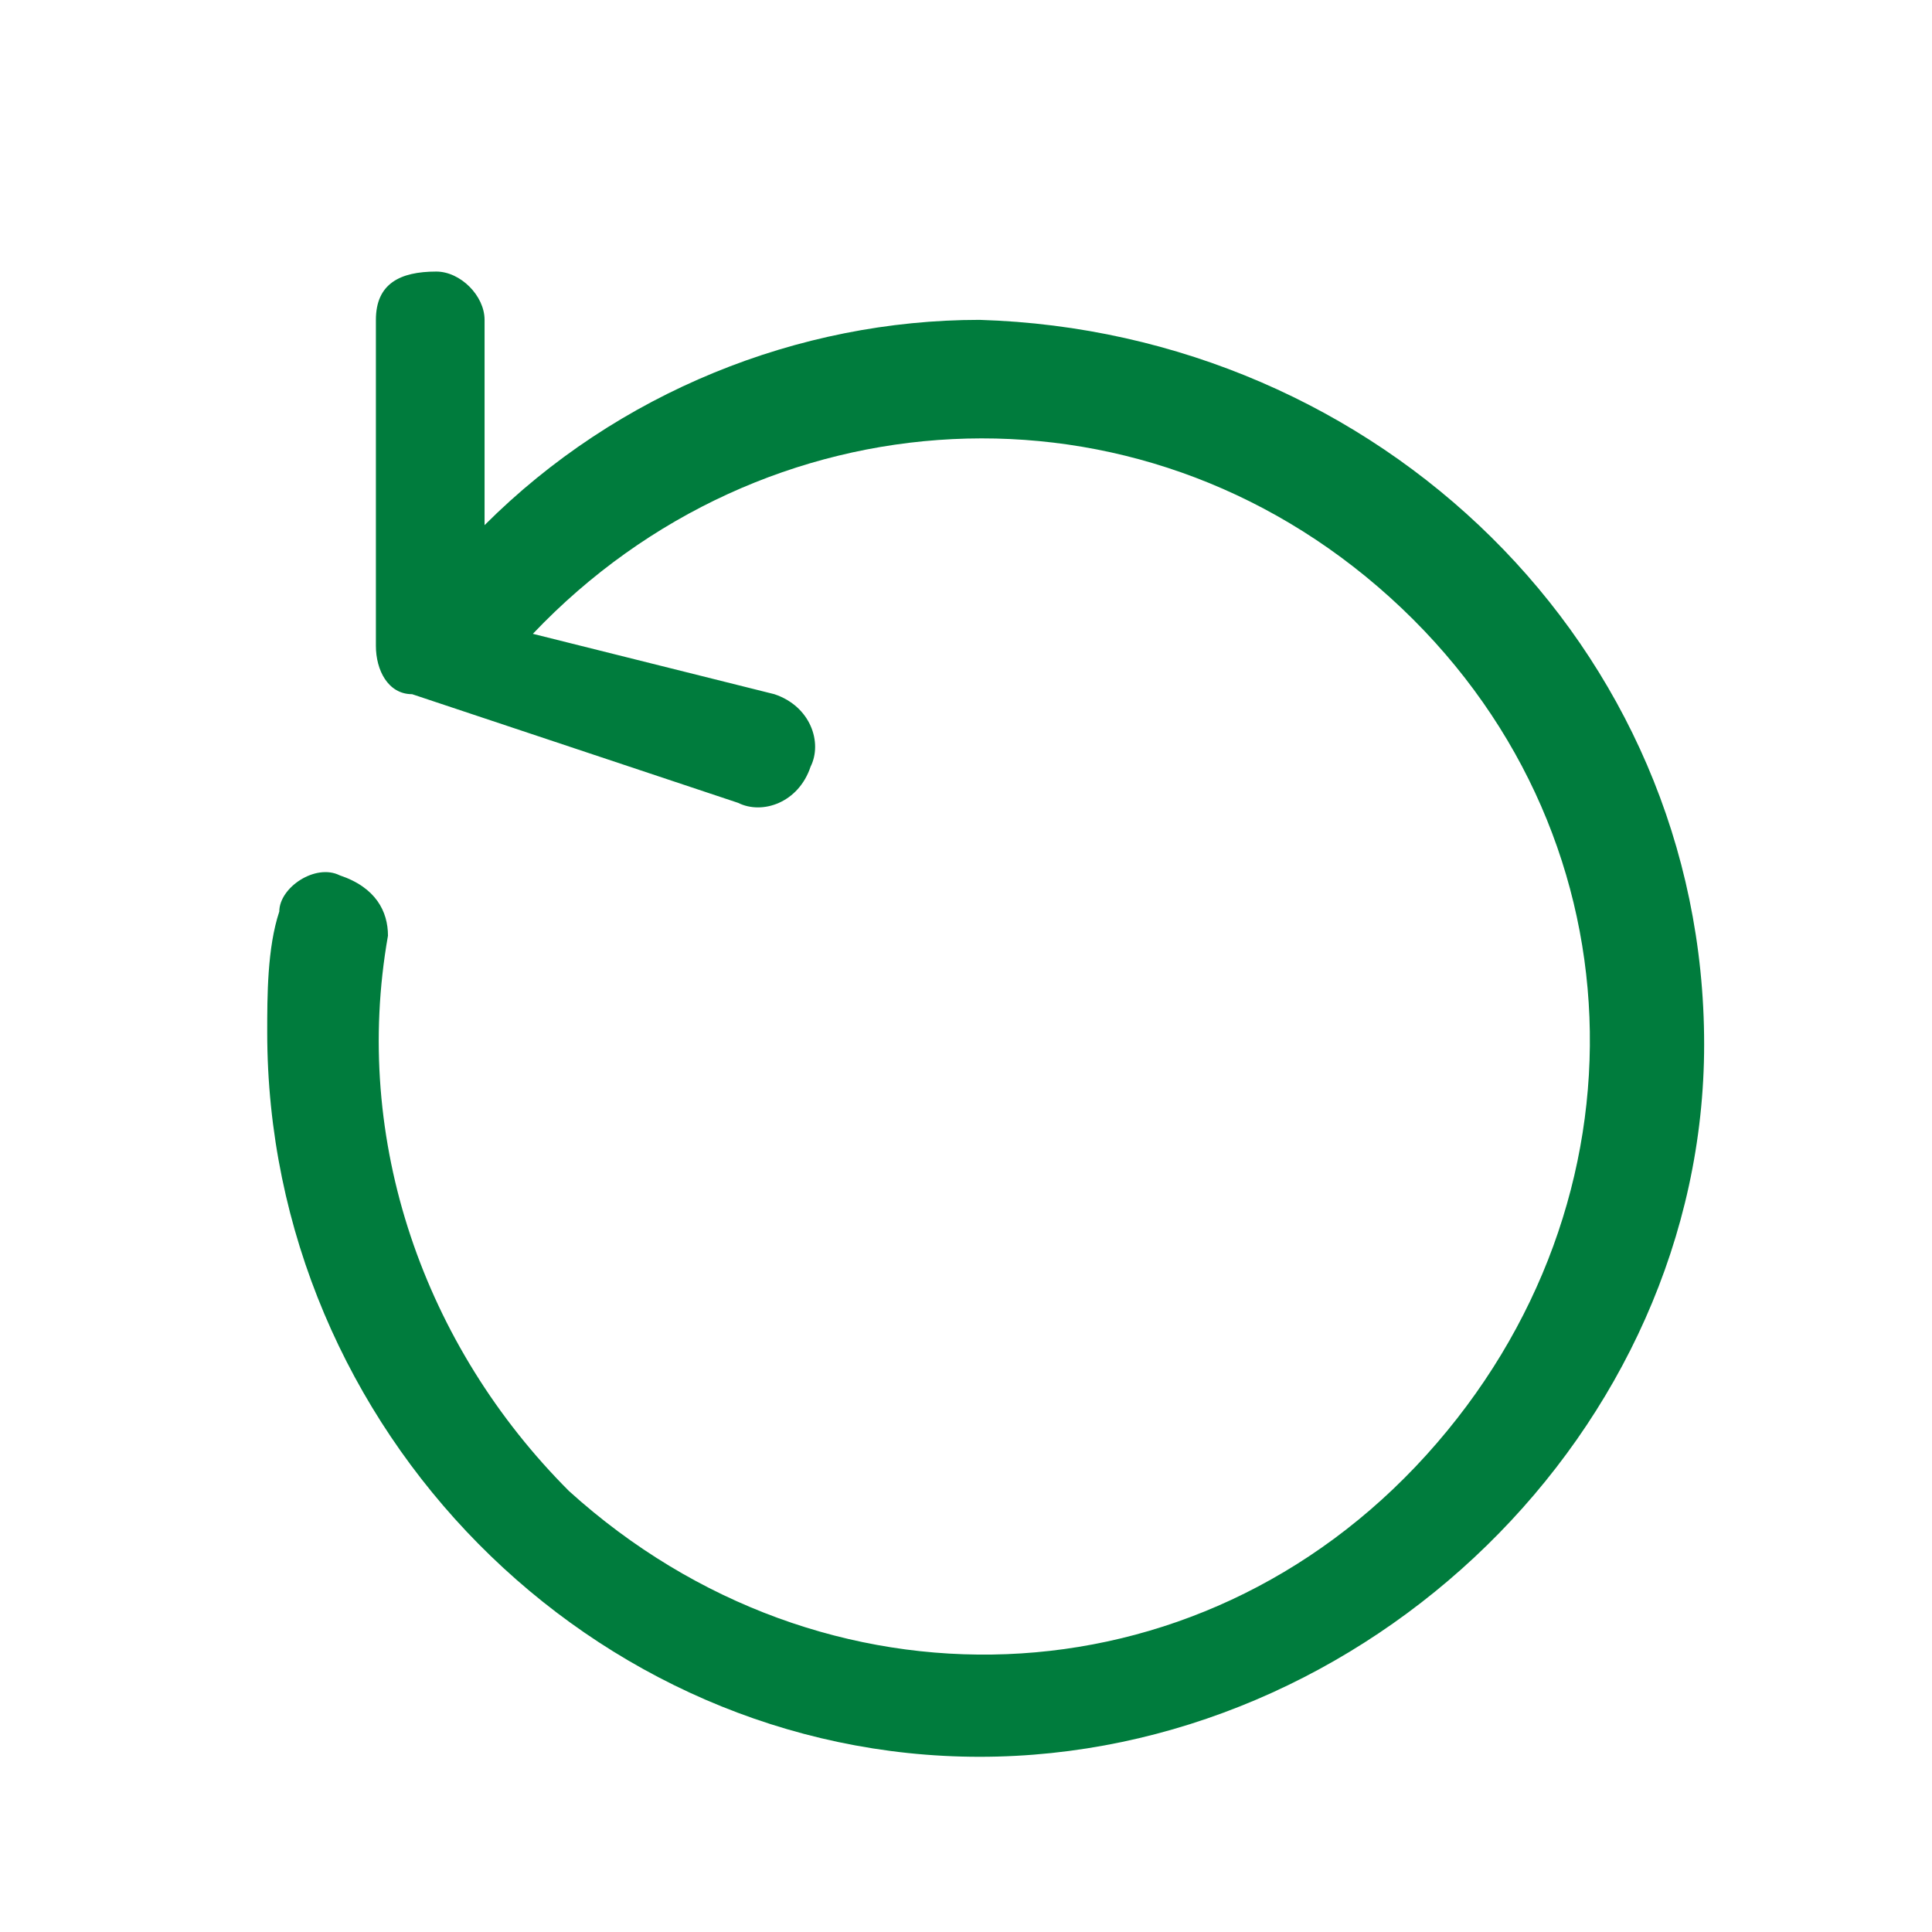 <?xml version="1.0" encoding="utf-8"?>
<!-- Generator: Adobe Illustrator 23.0.1, SVG Export Plug-In . SVG Version: 6.00 Build 0)  -->
<svg version="1.1" id="Layer_1" xmlns="http://www.w3.org/2000/svg" xmlns:xlink="http://www.w3.org/1999/xlink" x="0px" y="0px"
	 viewBox="0 0 16 16" style="enable-background:new 0 0 16 16;" xml:space="preserve">
<style type="text/css">
	.st0{fill:#007C3D;fill-opacity:0;}
	.st1{fill:#007C3D;}
</style>
<g transform="translate(0 -0.118)">
	<rect x="-1.3" y="-0.3" class="st0" width="18.7" height="18.7"/>
	<g transform="translate(3.013 2.367)">
		<path class="st1" d="M5.1,0.4C3.6,0.4,2.1,1,1,2.1V0.4C1,0.2,0.8,0,0.6,0C0.3,0,0.1,0.1,0.1,0.4c0,0,0,0,0,0v2.7
			c0,0.2,0.1,0.4,0.3,0.4l2.7,0.9c0.2,0.1,0.5,0,0.6-0.3c0.1-0.2,0-0.5-0.3-0.6c0,0,0,0,0,0L1.4,3c1.9-2,5-2.2,7.1-0.3
			s2.2,5,0.3,7.1s-5,2.2-7.1,0.3C0.5,8.9-0.1,7.2,0.2,5.5C0.2,5.3,0.1,5.1-0.2,5c-0.2-0.1-0.5,0.1-0.5,0.3c0,0,0,0,0,0v0
			c-0.1,0.3-0.1,0.7-0.1,1c0,3.3,2.7,6,5.9,6s6-2.7,6-5.9C11.1,3.1,8.4,0.5,5.1,0.4z"/>
	</g>
</g>
</svg>
